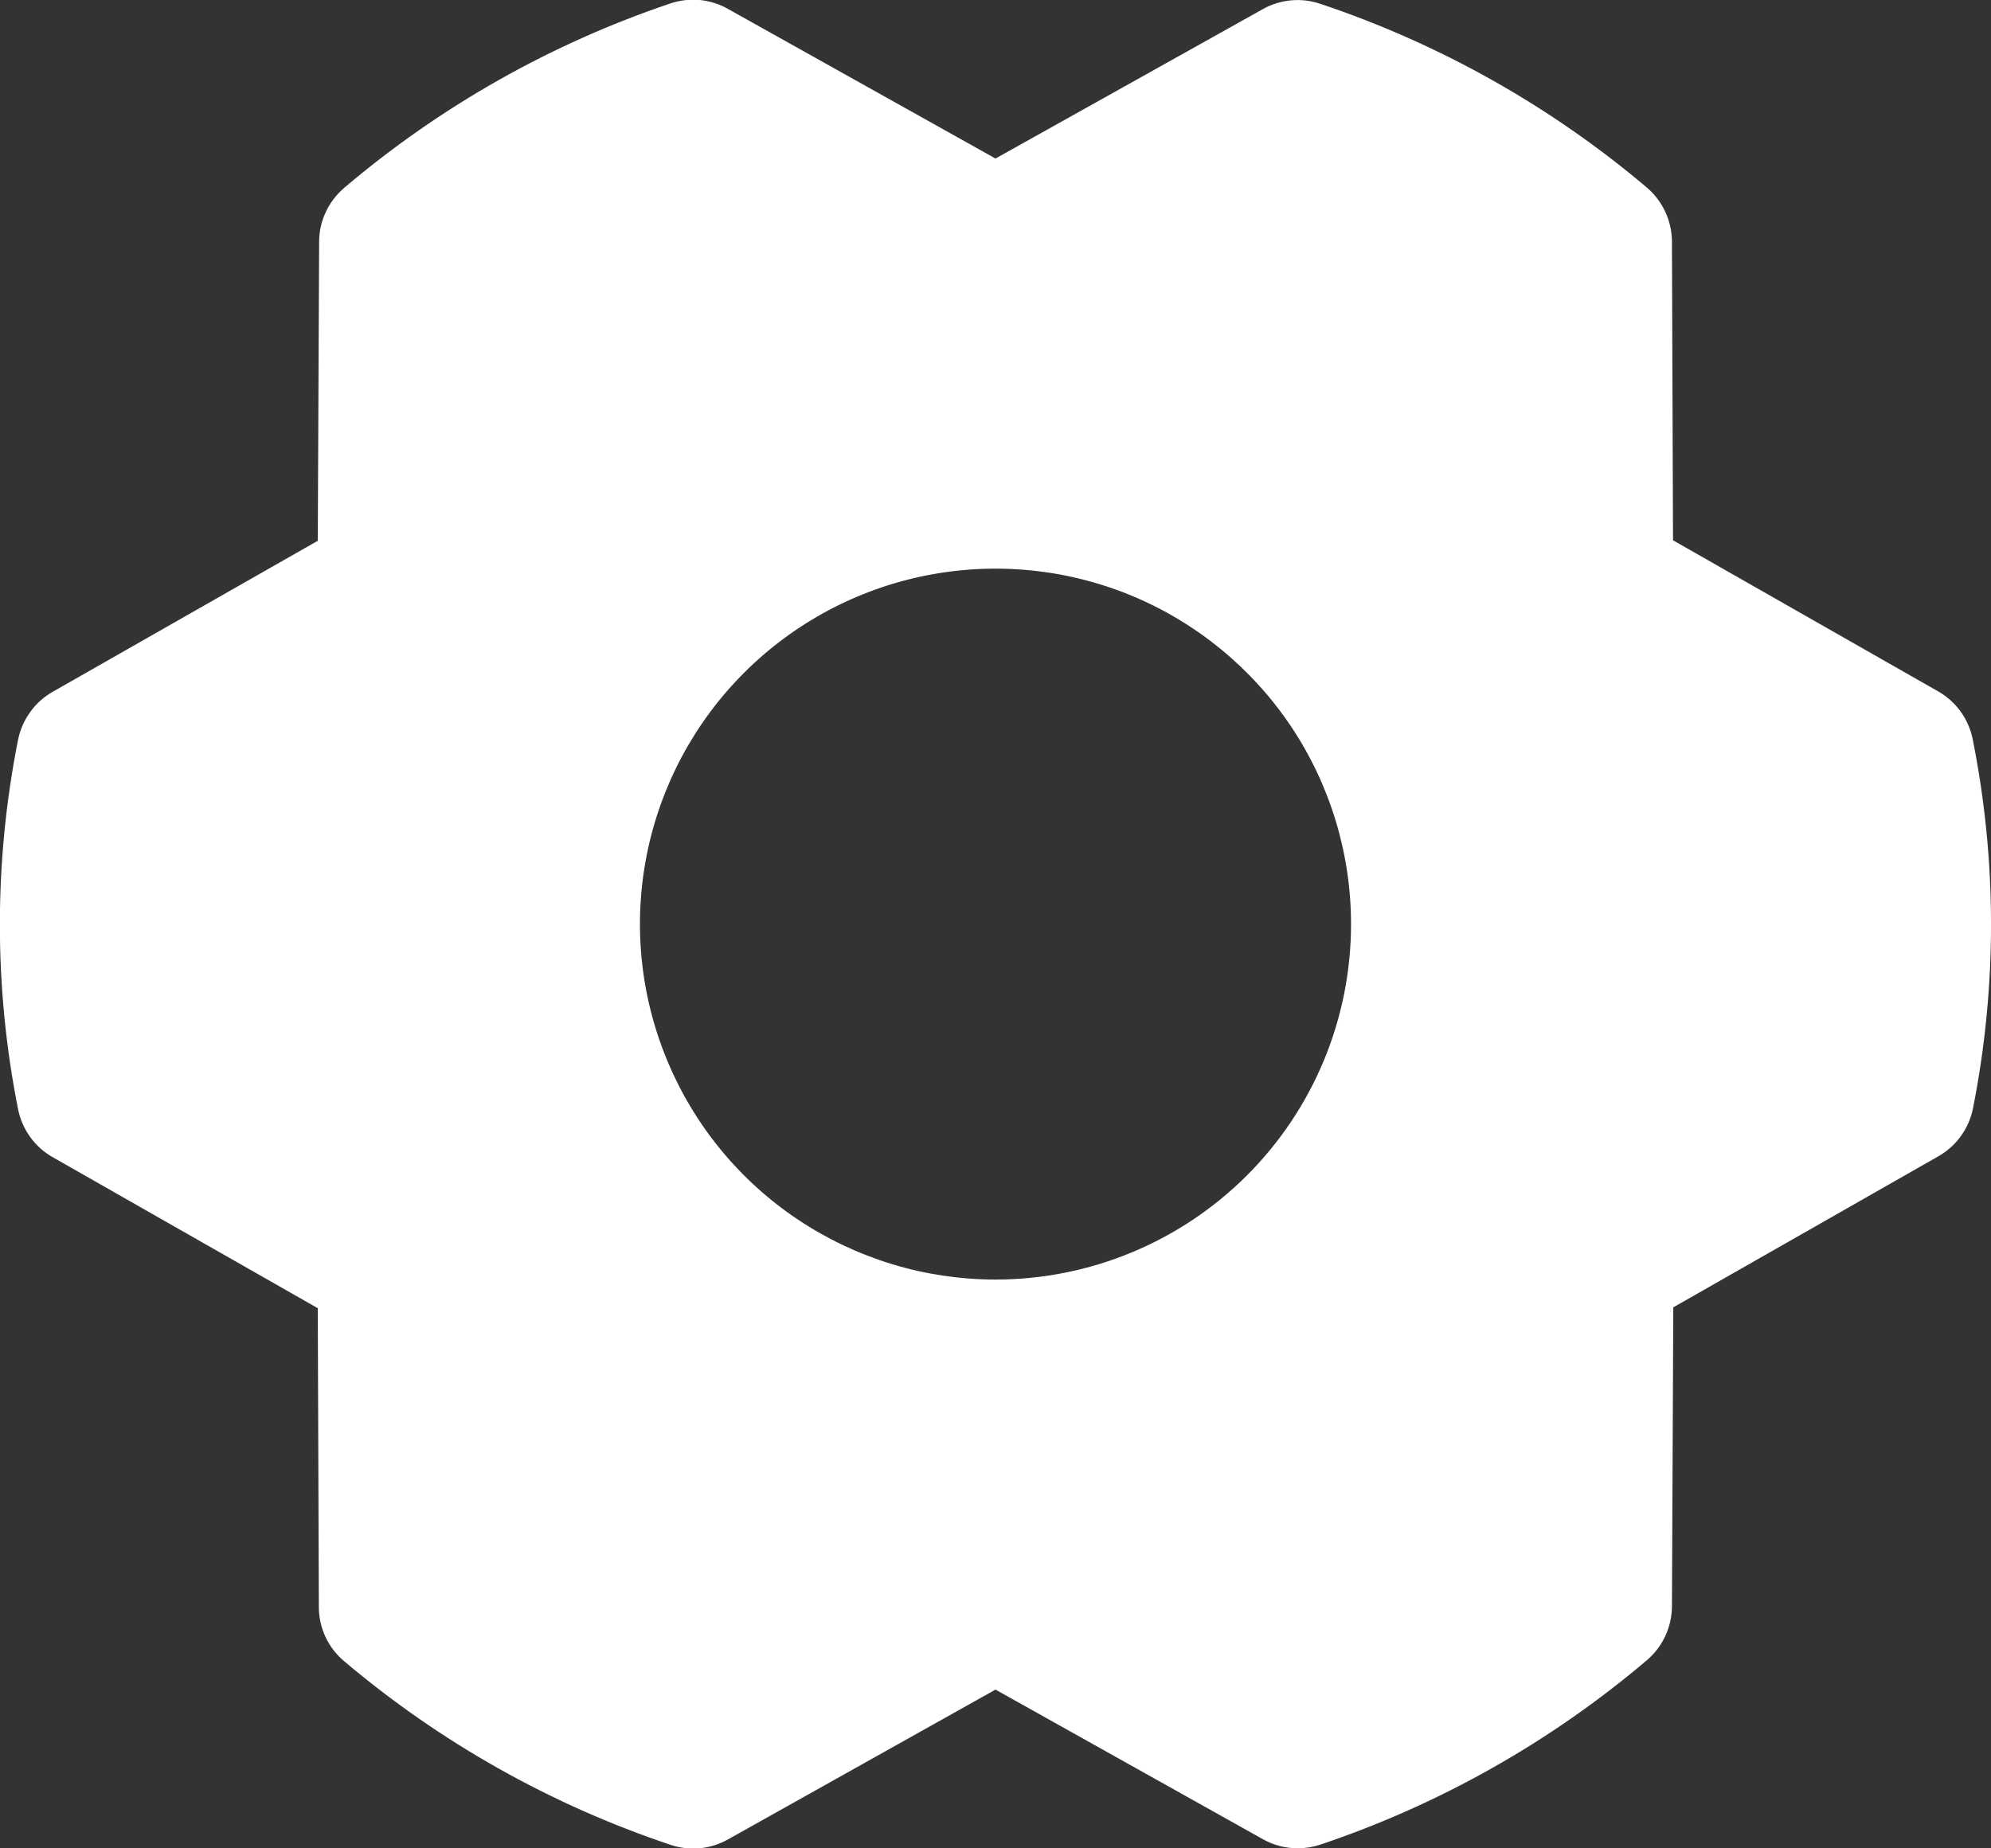 <svg width="28" height="26" viewBox="0 0 28 26" fill="none" xmlns="http://www.w3.org/2000/svg">
<rect x="0" y="0" width="28" height="26" fill="#333333" stroke="none"/>
<path d="M27.743 10.4C27.715 10.259 27.657 10.126 27.573 10.009C27.489 9.893 27.381 9.796 27.256 9.725L23.528 7.6L23.513 3.397C23.512 3.253 23.48 3.11 23.419 2.979C23.358 2.847 23.269 2.731 23.159 2.637C21.806 1.493 20.249 0.617 18.569 0.054C18.437 0.009 18.297 -0.008 18.157 0.005C18.018 0.018 17.884 0.059 17.762 0.127L14 2.23L10.235 0.124C10.113 0.055 9.978 0.013 9.839 0C9.7 -0.013 9.559 0.004 9.426 0.049C7.748 0.615 6.192 1.495 4.841 2.642C4.731 2.736 4.642 2.852 4.581 2.983C4.52 3.114 4.488 3.257 4.488 3.401L4.469 7.607L0.74 9.732C0.615 9.803 0.507 9.9 0.424 10.017C0.34 10.133 0.282 10.267 0.254 10.407C-0.087 12.122 -0.087 13.888 0.254 15.602C0.282 15.743 0.34 15.876 0.424 15.993C0.507 16.109 0.615 16.206 0.74 16.277L4.469 18.402L4.484 22.606C4.484 22.751 4.516 22.894 4.577 23.025C4.638 23.156 4.727 23.273 4.838 23.366C6.19 24.51 7.748 25.387 9.428 25.95C9.56 25.995 9.7 26.011 9.839 25.999C9.978 25.986 10.113 25.944 10.235 25.876L14 23.767L17.765 25.874C17.914 25.957 18.082 26 18.253 25.999C18.362 25.999 18.47 25.981 18.574 25.946C20.252 25.38 21.808 24.501 23.159 23.355C23.269 23.262 23.358 23.145 23.419 23.014C23.48 22.883 23.512 22.741 23.513 22.596L23.532 18.39L27.26 16.265C27.385 16.194 27.493 16.097 27.577 15.98C27.661 15.864 27.719 15.731 27.747 15.59C28.086 13.876 28.085 12.113 27.743 10.4ZM14 17.999C13.011 17.999 12.045 17.705 11.222 17.156C10.4 16.607 9.759 15.826 9.381 14.912C9.002 13.998 8.903 12.993 9.096 12.023C9.289 11.053 9.765 10.162 10.465 9.463C11.164 8.764 12.055 8.288 13.025 8.095C13.995 7.902 15 8.001 15.914 8.379C16.827 8.758 17.608 9.399 18.158 10.221C18.707 11.043 19 12.01 19 12.999C19 14.325 18.474 15.597 17.536 16.534C16.598 17.472 15.326 17.999 14 17.999Z" fill="white"/>
</svg>
